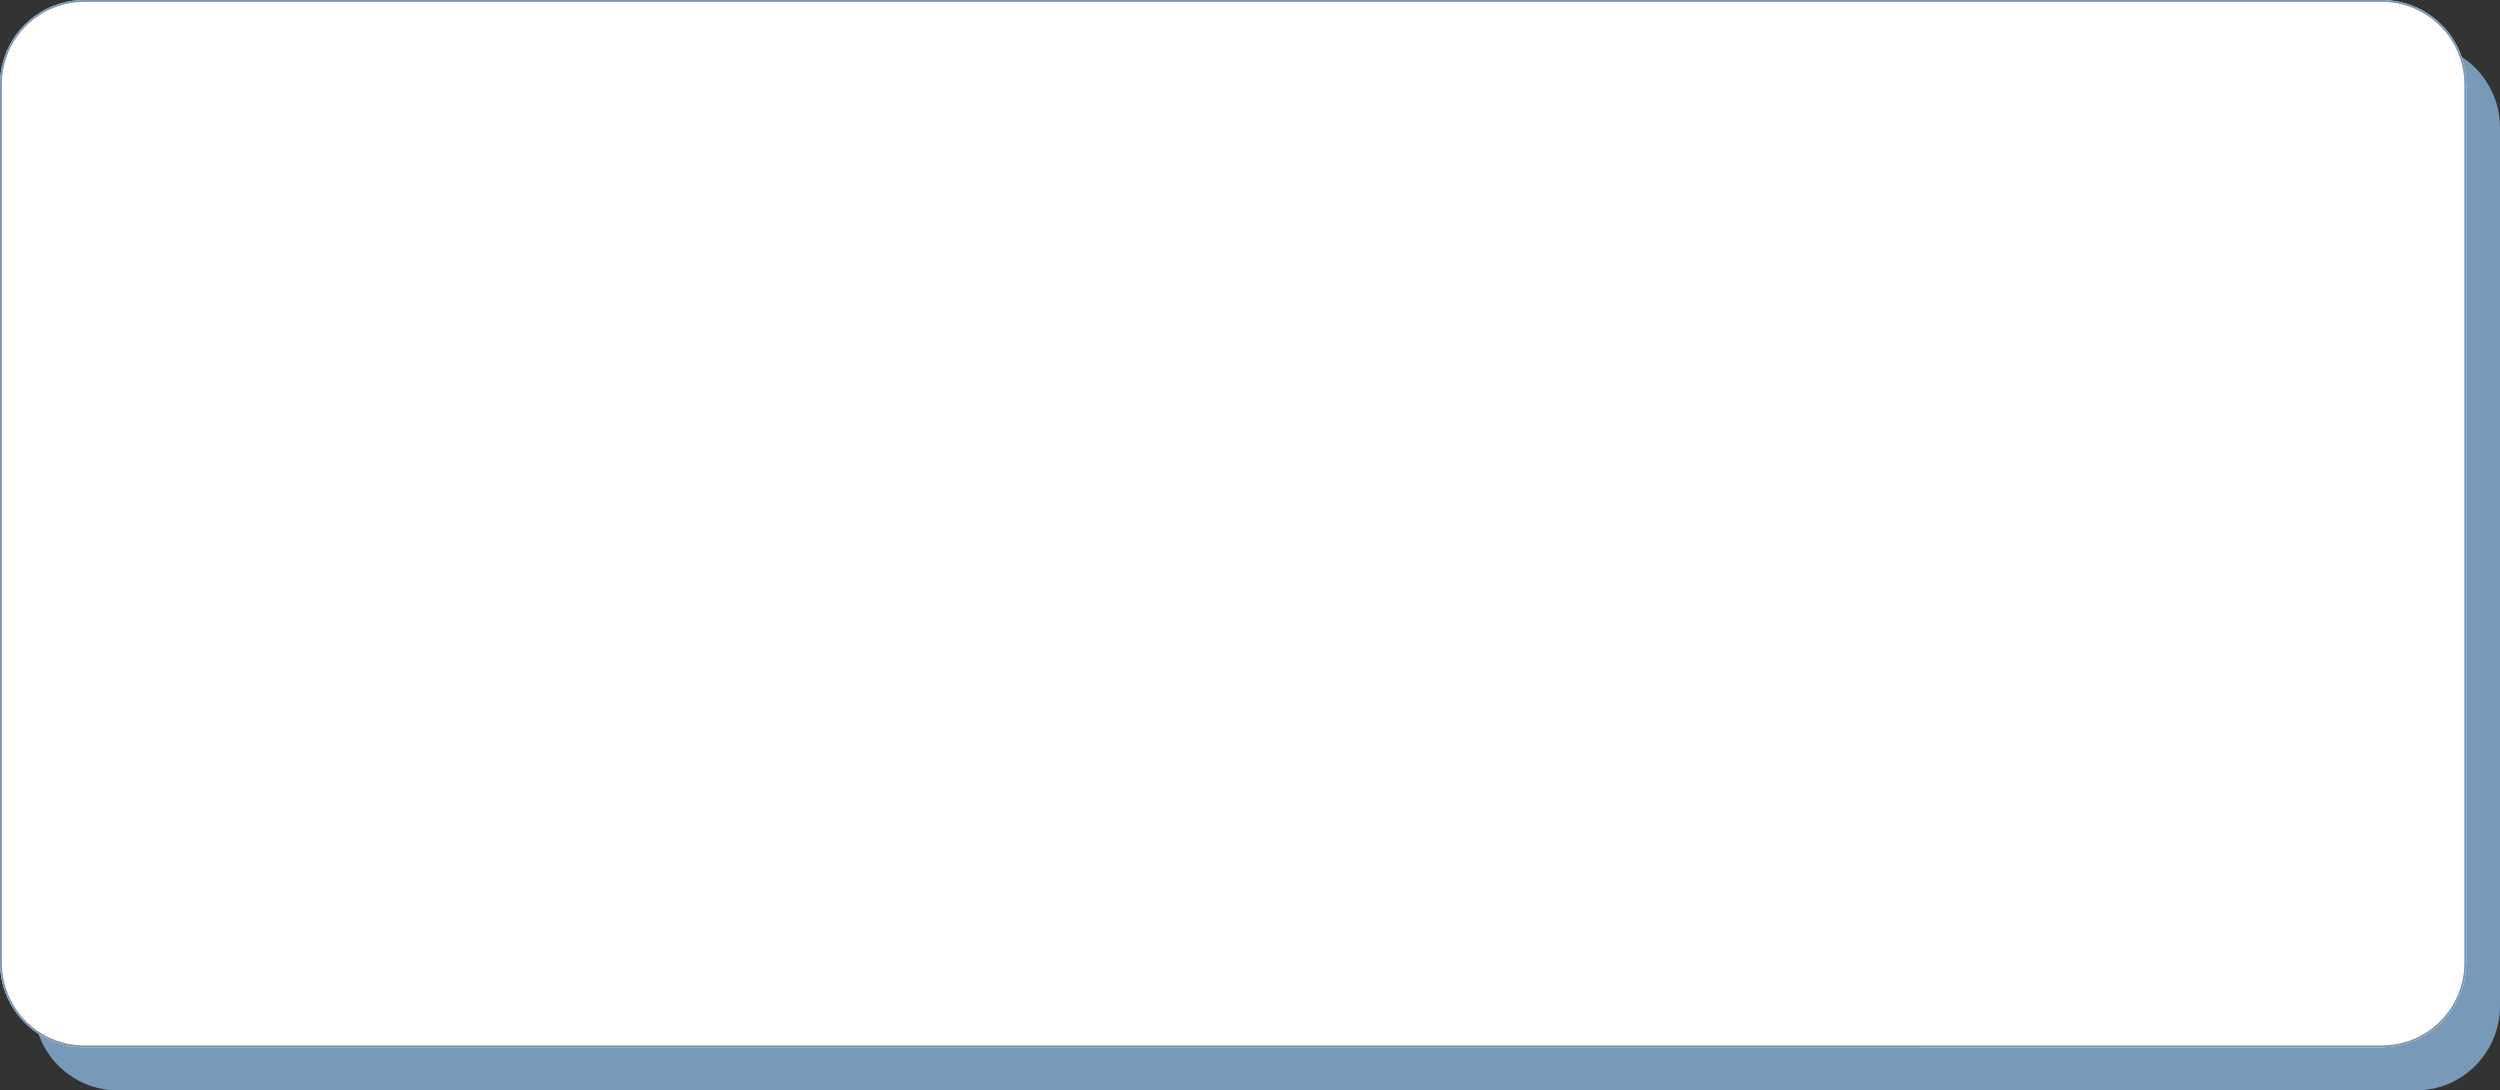 <?xml version="1.0" encoding="utf-8"?>
<!-- Generator: Adobe Illustrator 21.0.0, SVG Export Plug-In . SVG Version: 6.00 Build 0)  -->
<svg version="1.1" id="圖層_1" xmlns="http://www.w3.org/2000/svg" xmlns:xlink="http://www.w3.org/1999/xlink" x="0px" y="0px"
	 width="1332px" height="581px" viewBox="0 0 1332 581" style="enable-background:new 0 0 1332 581;" xml:space="preserve">
<rect x="0" y="0" width="1332" height="581" fill="#333333" stroke="none"/>
<style type="text/css">
	.st0{fill:#F4B82C;}
	.st1{fill:#7999B9;}
	.st2{enable-background:new    ;}
	.st3{opacity:0.46;fill:#95B2C4;enable-background:new    ;}
	.st4{fill:#81C0D8;}
	.st5{fill:#FFFFFF;}
	.st6{fill:none;stroke:#7999B9;}
	.st7{display:none;}
	.st8{display:inline;fill:#7FB6EE;}
	.st9{display:inline;}
	.st10{fill:#7FB6EE;}
</style>
<g id="Group_105" transform="translate(294 1595)">
	<path id="Rectangle_3" class="st1" d="M-231-1572H993c24.9,0,45,20.1,45,45v468c0,24.9-20.1,45-45,45H-231c-24.9,0-45-20.1-45-45
		v-468C-276-1551.9-255.9-1572-231-1572z"/>
	<g id="Rectangle_2">
		<path class="st5" d="M-249-1595H975c24.9,0,45,20.1,45,45v468c0,24.9-20.1,45-45,45H-249c-24.9,0-45-20.1-45-45v-468
			C-294-1574.9-273.9-1595-249-1595z"/>
		<path class="st6" d="M-249-1594.5H975c24.6,0,44.5,19.9,44.5,44.5v468c0,24.6-19.9,44.5-44.5,44.5H-249
			c-24.6,0-44.5-19.9-44.5-44.5v-468C-293.5-1574.6-273.6-1594.5-249-1594.5z"/>
	</g>
</g>
</svg>

